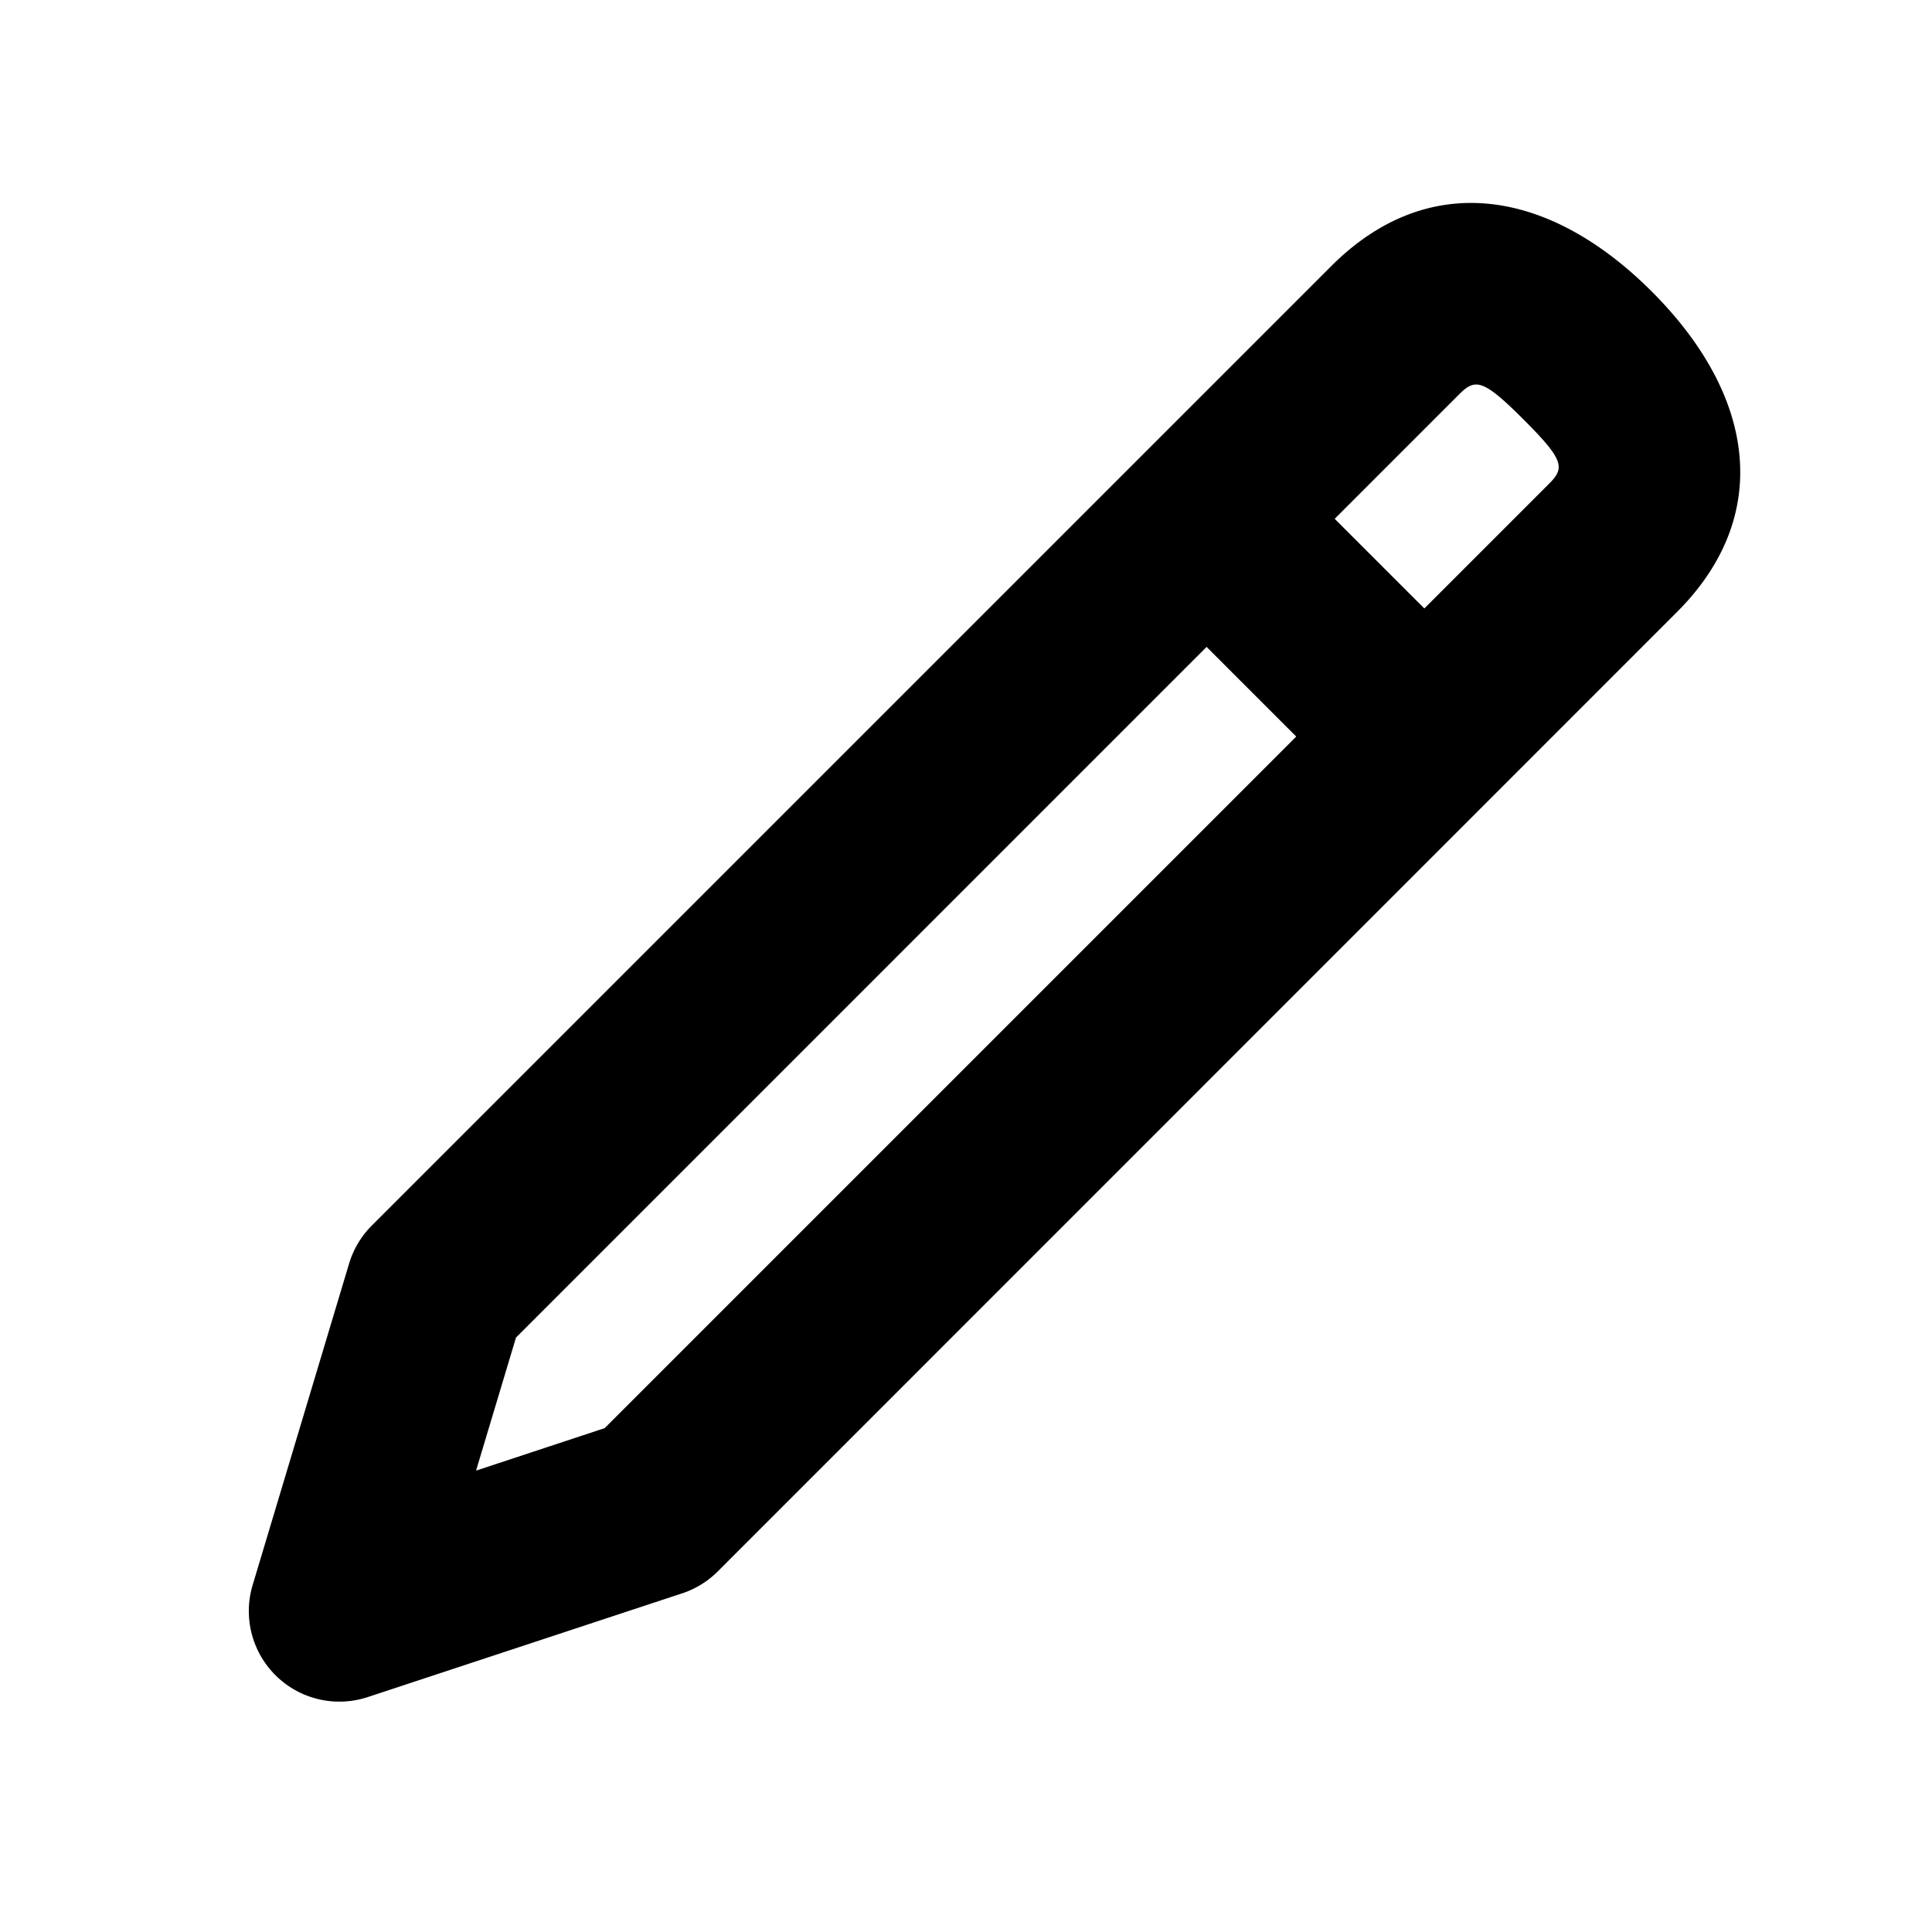 <svg xmlns="http://www.w3.org/2000/svg" width="32" height="32" viewBox="0 0 32 32">
  <g transform-origin="50% 50%" transform="scale(1.5) translate(0 -1)">
    <path d="M12.01 22.103l10.428-10.428c.177-.176.165-.263-.28-.708-.446-.446-.533-.458-.71-.282L11.031 21.103l-.441 1.469 1.42-.469zm.853 1.825l-3.47 1.145a1 1 0 0 1-1.27-1.237l1.065-3.55a1 1 0 0 1 .25-.419L20.034 9.271c1.052-1.052 2.38-.876 3.538.281 1.157 1.157 1.332 2.486.28 3.538L13.258 23.686a1 1 0 0 1-.394.242z"/>
    <path d="M17.95 12.77l1.414-1.415 2.41 2.41-1.415 1.414z"/>
  </g>
</svg>
